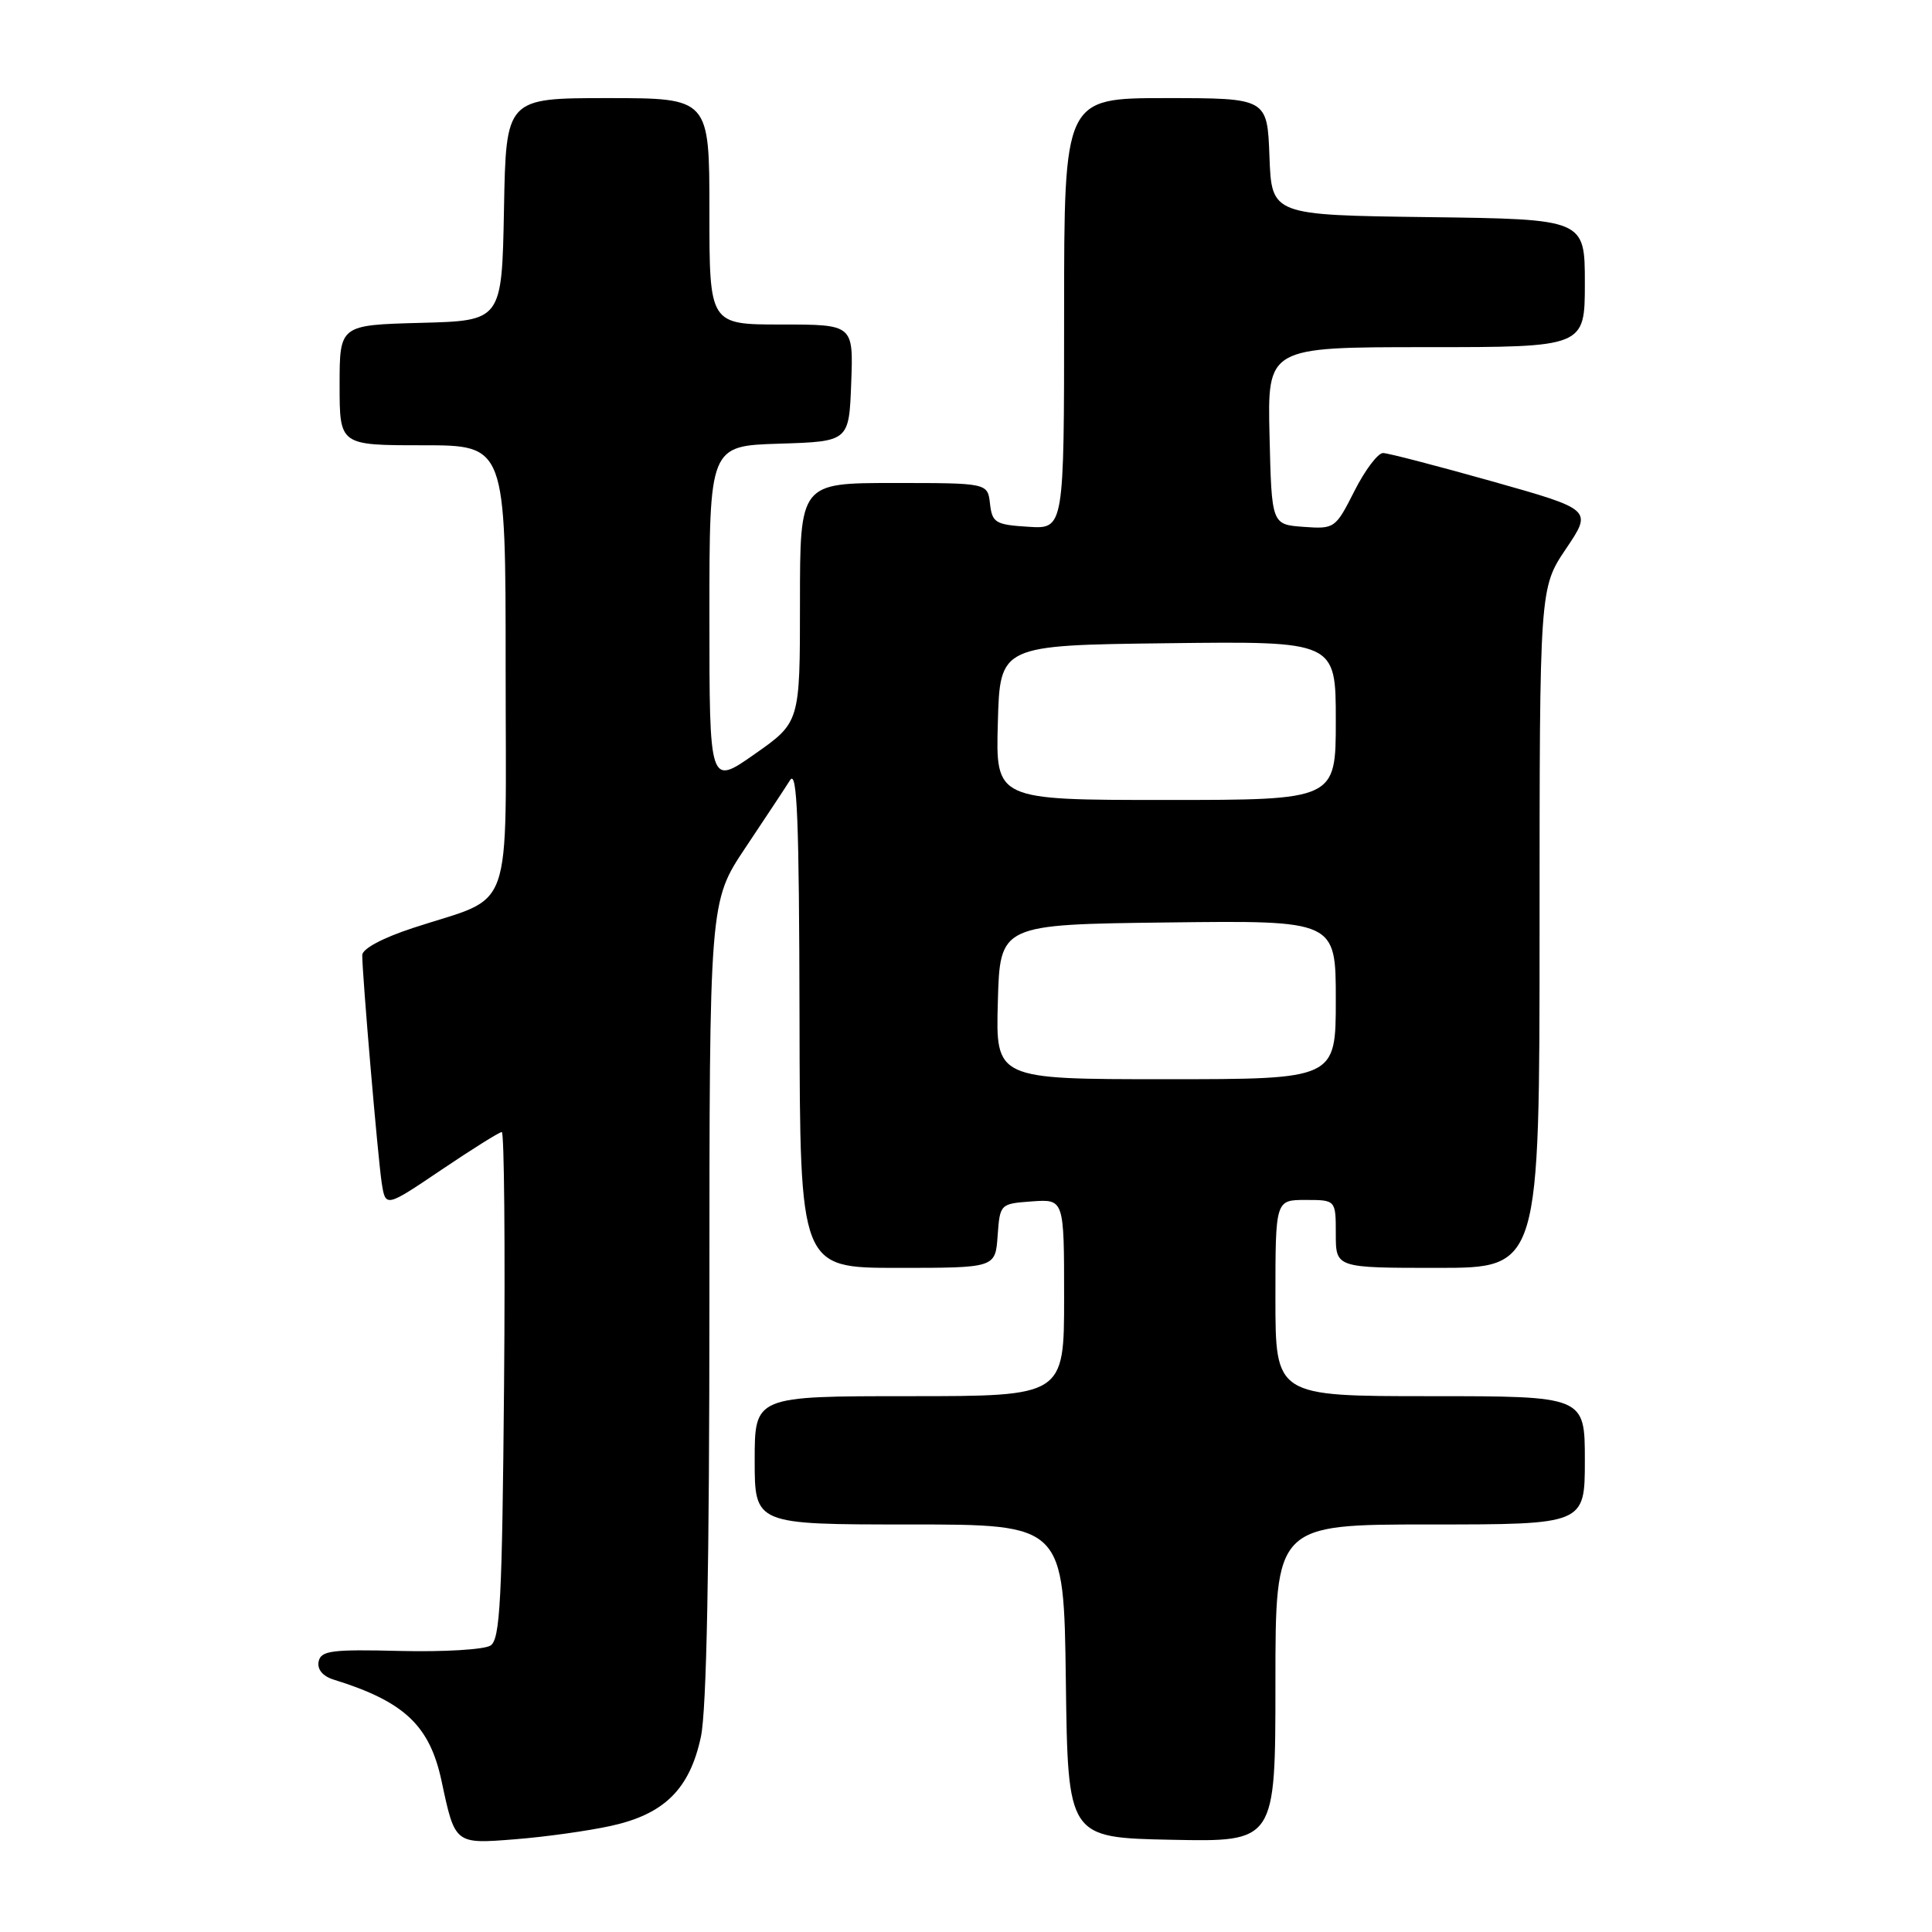 <?xml version="1.0" encoding="UTF-8" standalone="no"?>
<!DOCTYPE svg PUBLIC "-//W3C//DTD SVG 1.1//EN" "http://www.w3.org/Graphics/SVG/1.1/DTD/svg11.dtd" >
<svg xmlns="http://www.w3.org/2000/svg" xmlns:xlink="http://www.w3.org/1999/xlink" version="1.1" viewBox="0 0 256 256">
 <g >
 <path fill="currentColor"
d=" M 80.95 241.94 C 88.03 240.39 91.39 237.06 92.87 230.15 C 93.63 226.64 94.00 207.50 94.00 172.19 C 94.00 119.48 94.00 119.48 98.75 112.36 C 101.36 108.45 104.04 104.41 104.69 103.37 C 105.63 101.90 105.89 108.63 105.94 134.75 C 106.00 168.00 106.00 168.00 118.94 168.00 C 131.89 168.00 131.89 168.00 132.19 163.75 C 132.50 159.52 132.52 159.50 136.75 159.19 C 141.00 158.89 141.00 158.89 141.00 171.94 C 141.00 185.00 141.00 185.00 120.50 185.00 C 100.00 185.00 100.00 185.00 100.00 193.50 C 100.00 202.00 100.00 202.00 120.48 202.00 C 140.96 202.00 140.96 202.00 141.23 222.75 C 141.50 243.50 141.50 243.50 155.25 243.78 C 169.00 244.06 169.00 244.06 169.00 223.03 C 169.00 202.00 169.00 202.00 189.50 202.00 C 210.00 202.00 210.00 202.00 210.00 193.50 C 210.00 185.00 210.00 185.00 189.50 185.00 C 169.00 185.00 169.00 185.00 169.00 172.00 C 169.00 159.00 169.00 159.00 173.00 159.00 C 177.00 159.00 177.00 159.00 177.00 163.50 C 177.00 168.00 177.00 168.00 190.50 168.00 C 204.00 168.00 204.00 168.00 204.00 122.96 C 204.00 77.92 204.00 77.92 207.50 72.72 C 211.00 67.53 211.00 67.53 197.75 63.79 C 190.46 61.74 183.95 60.04 183.27 60.03 C 182.59 60.01 180.88 62.27 179.47 65.06 C 176.95 70.03 176.85 70.11 172.71 69.81 C 168.50 69.50 168.50 69.50 168.22 57.75 C 167.94 46.00 167.94 46.00 188.97 46.00 C 210.00 46.00 210.00 46.00 210.00 37.52 C 210.00 29.04 210.00 29.04 189.25 28.77 C 168.50 28.50 168.50 28.50 168.21 20.75 C 167.92 13.00 167.92 13.00 154.46 13.00 C 141.00 13.00 141.00 13.00 141.00 41.55 C 141.00 70.11 141.00 70.11 136.25 69.80 C 131.90 69.53 131.47 69.27 131.18 66.75 C 130.87 64.00 130.87 64.00 118.43 64.00 C 106.00 64.00 106.00 64.00 106.00 79.86 C 106.00 95.71 106.00 95.71 100.00 99.92 C 94.00 104.13 94.00 104.13 94.00 81.60 C 94.00 59.08 94.00 59.08 103.25 58.79 C 112.50 58.50 112.50 58.50 112.79 50.75 C 113.08 43.00 113.08 43.00 103.54 43.00 C 94.00 43.00 94.00 43.00 94.00 28.00 C 94.00 13.00 94.00 13.00 80.53 13.00 C 67.05 13.00 67.05 13.00 66.78 27.75 C 66.50 42.50 66.50 42.50 55.75 42.78 C 45.00 43.07 45.00 43.07 45.00 51.03 C 45.00 59.00 45.00 59.00 56.00 59.00 C 67.00 59.00 67.00 59.00 67.00 88.47 C 67.00 122.14 68.30 118.49 54.75 122.95 C 50.69 124.28 48.00 125.72 48.00 126.56 C 48.00 129.23 50.08 153.52 50.58 156.75 C 51.09 160.00 51.09 160.00 58.50 155.00 C 62.58 152.25 66.17 150.00 66.49 150.00 C 66.81 150.00 66.95 165.09 66.79 183.54 C 66.54 212.03 66.27 217.22 65.00 218.04 C 64.17 218.58 58.79 218.90 53.03 218.76 C 43.94 218.53 42.52 218.72 42.22 220.16 C 42.01 221.20 42.76 222.10 44.19 222.55 C 53.57 225.46 56.93 228.61 58.51 236.00 C 60.30 244.39 60.25 244.35 68.28 243.71 C 72.25 243.40 77.95 242.60 80.95 241.94 Z  M 132.22 132.75 C 132.50 122.50 132.50 122.50 154.75 122.23 C 177.00 121.96 177.00 121.96 177.00 132.48 C 177.00 143.00 177.00 143.00 154.47 143.00 C 131.93 143.00 131.93 143.00 132.22 132.75 Z  M 132.22 95.75 C 132.50 85.50 132.50 85.50 154.75 85.23 C 177.00 84.96 177.00 84.96 177.00 95.48 C 177.00 106.00 177.00 106.00 154.47 106.00 C 131.93 106.00 131.93 106.00 132.22 95.75 Z "/>
</g>
</svg>